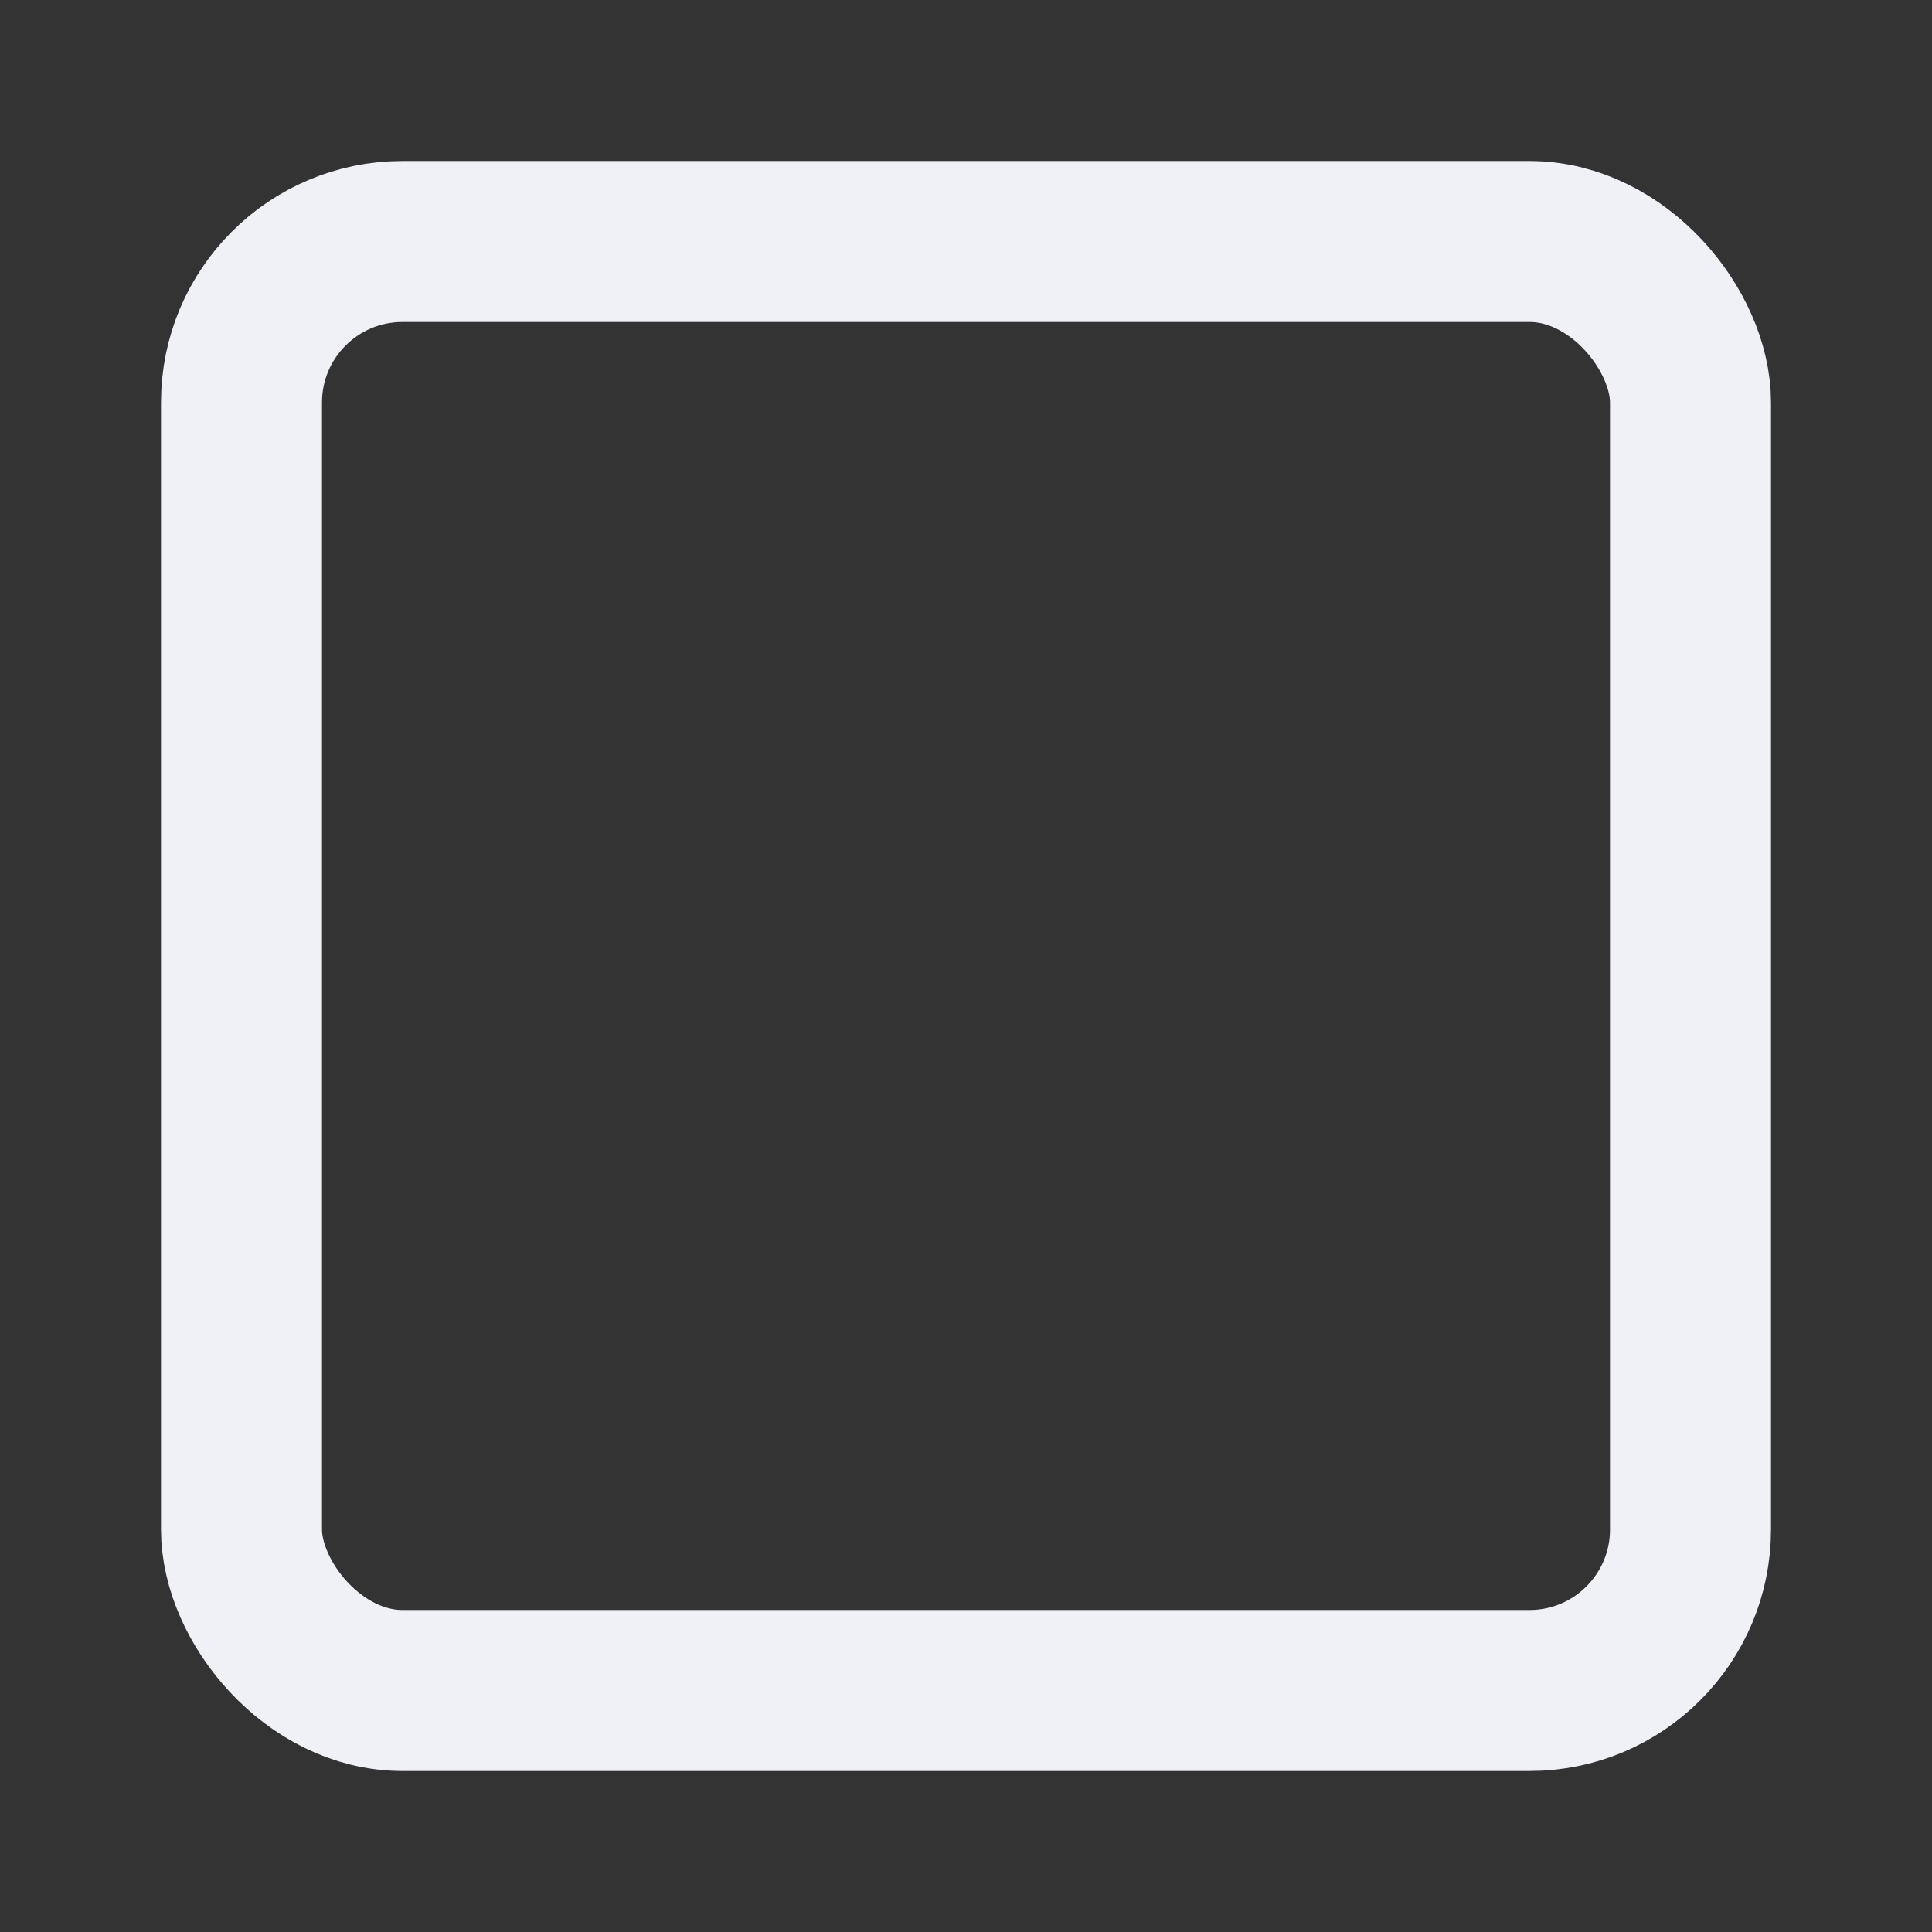 <svg xmlns="http://www.w3.org/2000/svg" width="24" height="24" viewBox="0 0 24 24" fill="none" stroke="#f0f0f7" stroke-width="2" stroke-linecap="round" stroke-linejoin="round" class="feather feather-square"><rect x="0" y="0" width="24" height="24" fill="#333333" stroke="none"/><rect x="3" y="3" width="18" height="18" rx="2" ry="2"></rect></svg>
